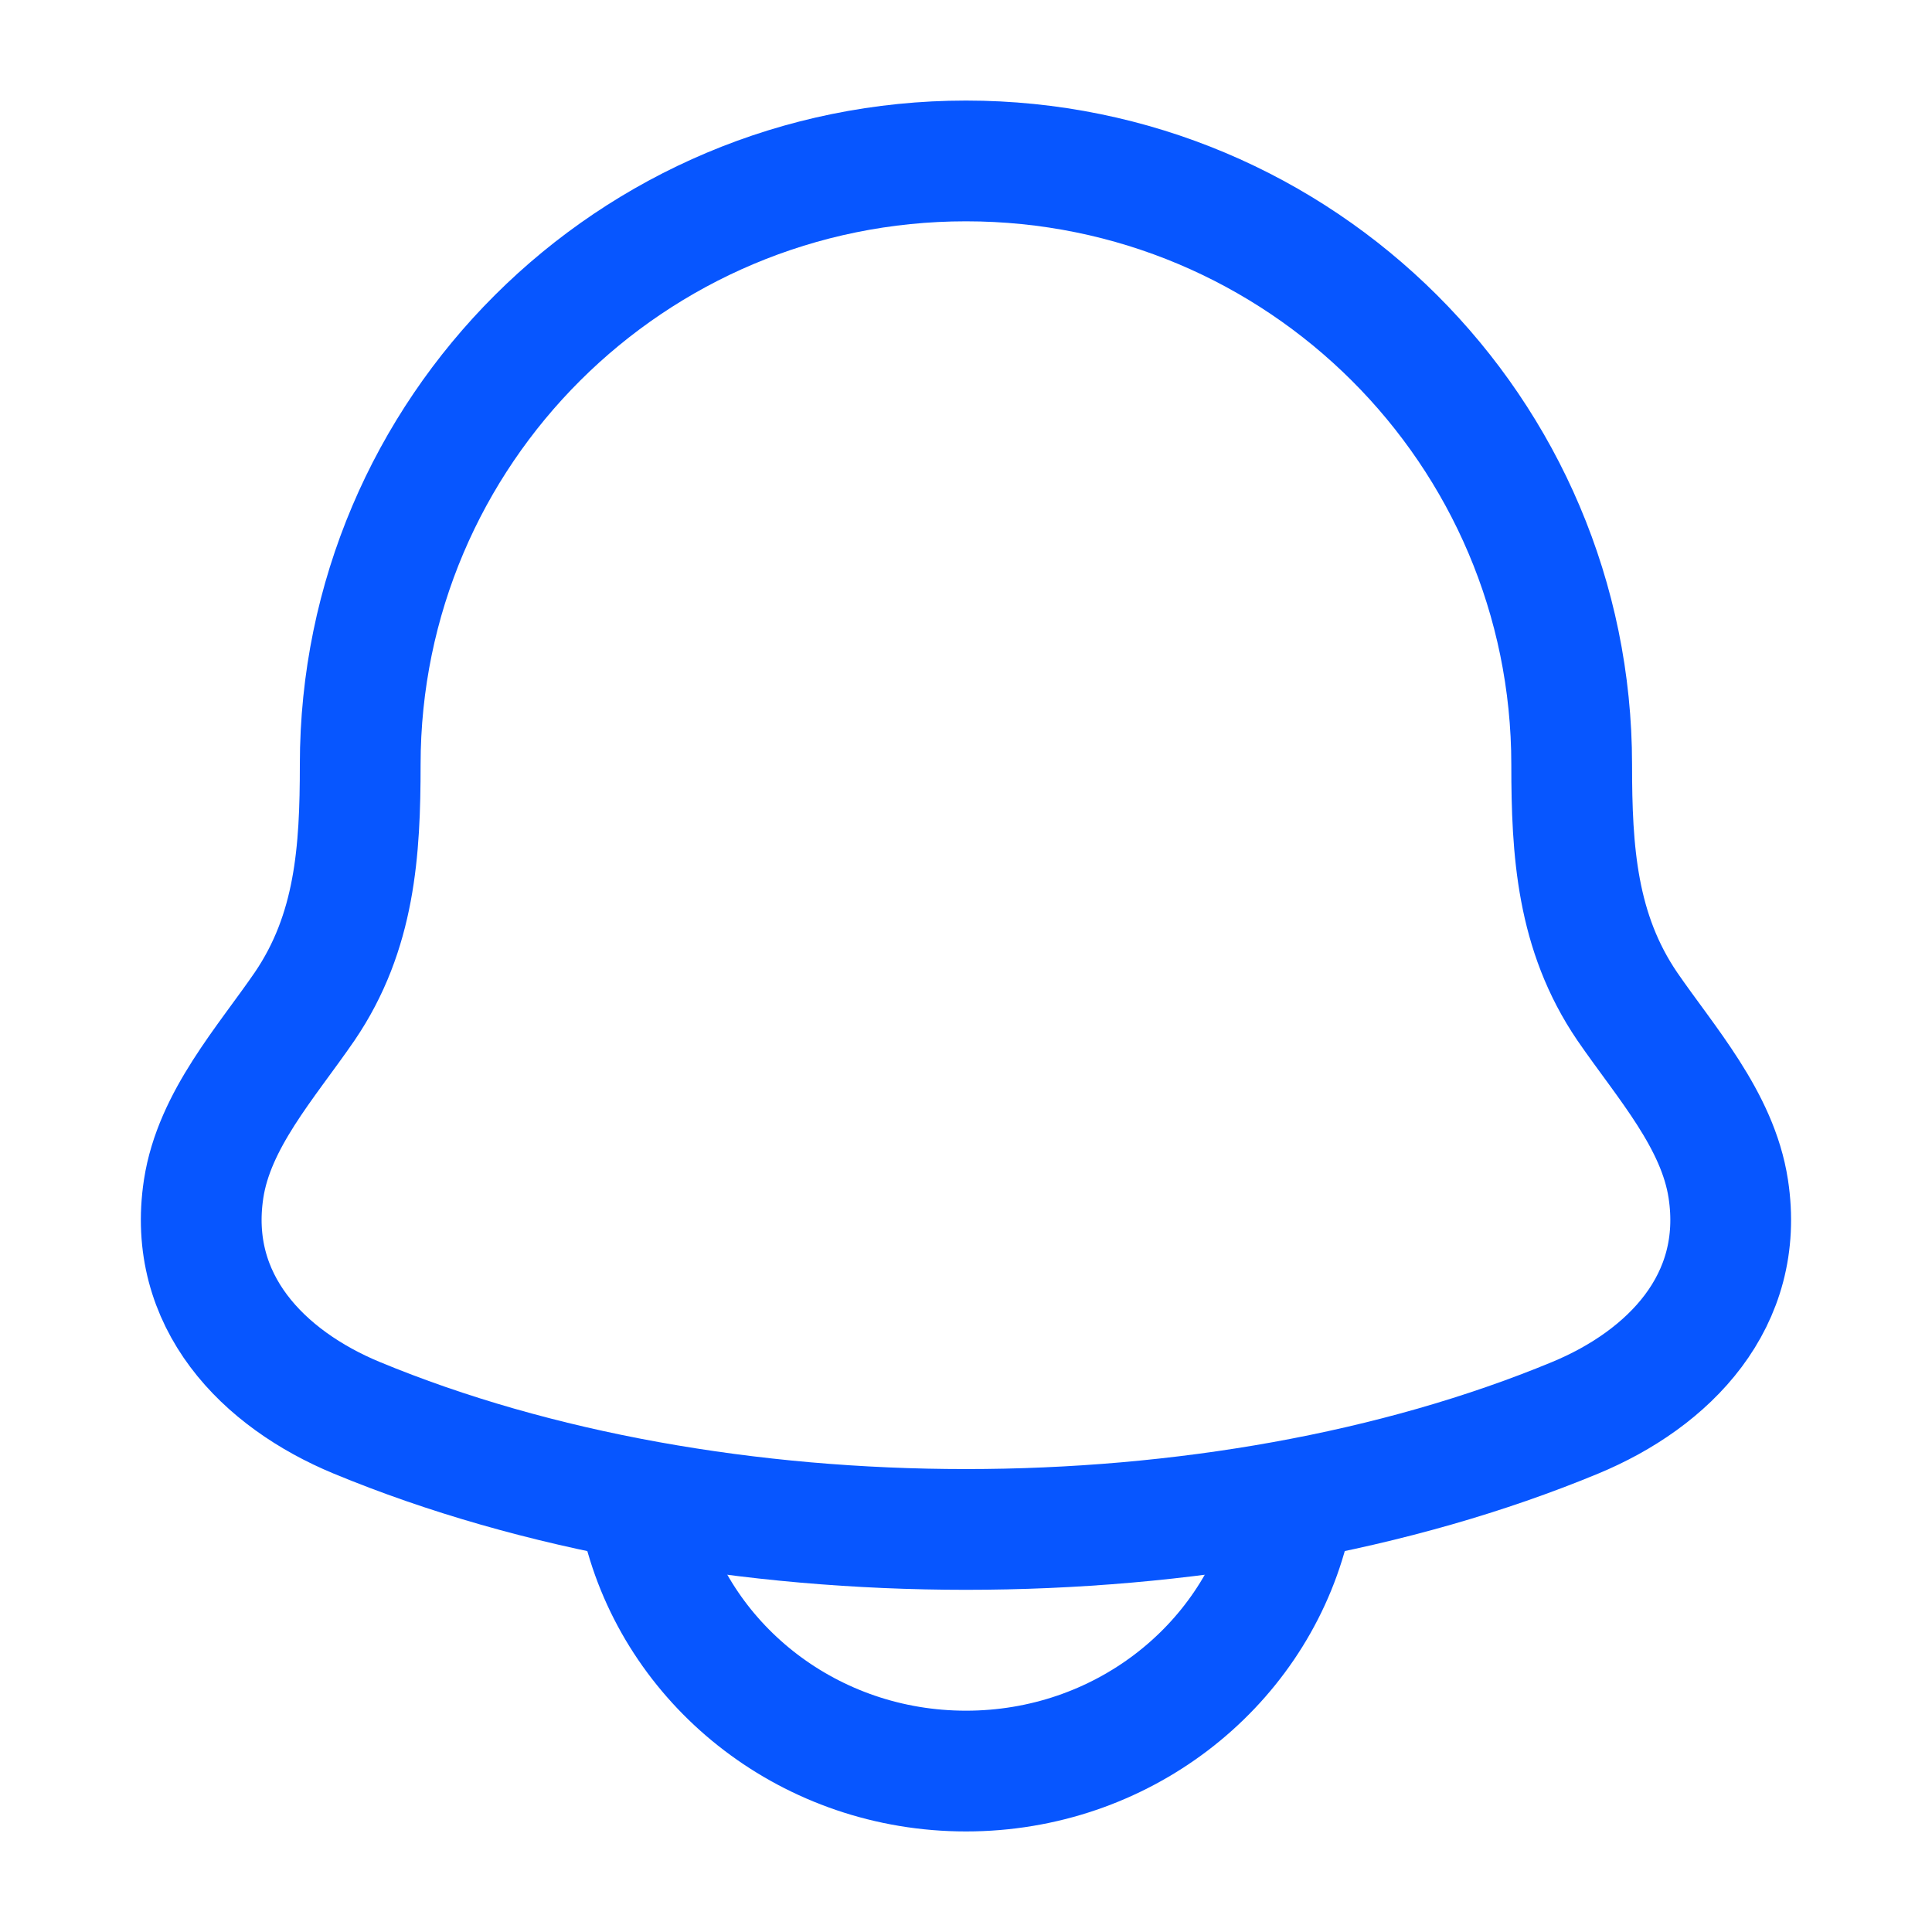 <svg width="20" height="20" viewBox="0 0 20 20" fill="none" xmlns="http://www.w3.org/2000/svg">
<path d="M2.108 12.307C1.931 13.469 2.723 14.275 3.693 14.677C7.412 16.218 12.587 16.218 16.306 14.677C17.276 14.275 18.069 13.469 17.891 12.307C17.782 11.593 17.244 10.999 16.845 10.418C16.322 9.649 16.27 8.809 16.27 7.916C16.27 4.464 13.463 1.666 10 1.666C6.536 1.666 3.729 4.464 3.729 7.916C3.729 8.809 3.677 9.649 3.154 10.418C2.755 10.999 2.217 11.593 2.108 12.307Z" stroke="#0756FF" stroke-width="1.25" stroke-linecap="round" stroke-linejoin="round"/>
<path d="M6.667 15.834C7.049 17.272 8.397 18.334 10 18.334C11.604 18.334 12.952 17.272 13.334 15.834" stroke="#0756FF" stroke-width="1.25" stroke-linecap="round" stroke-linejoin="round"/>
</svg>
